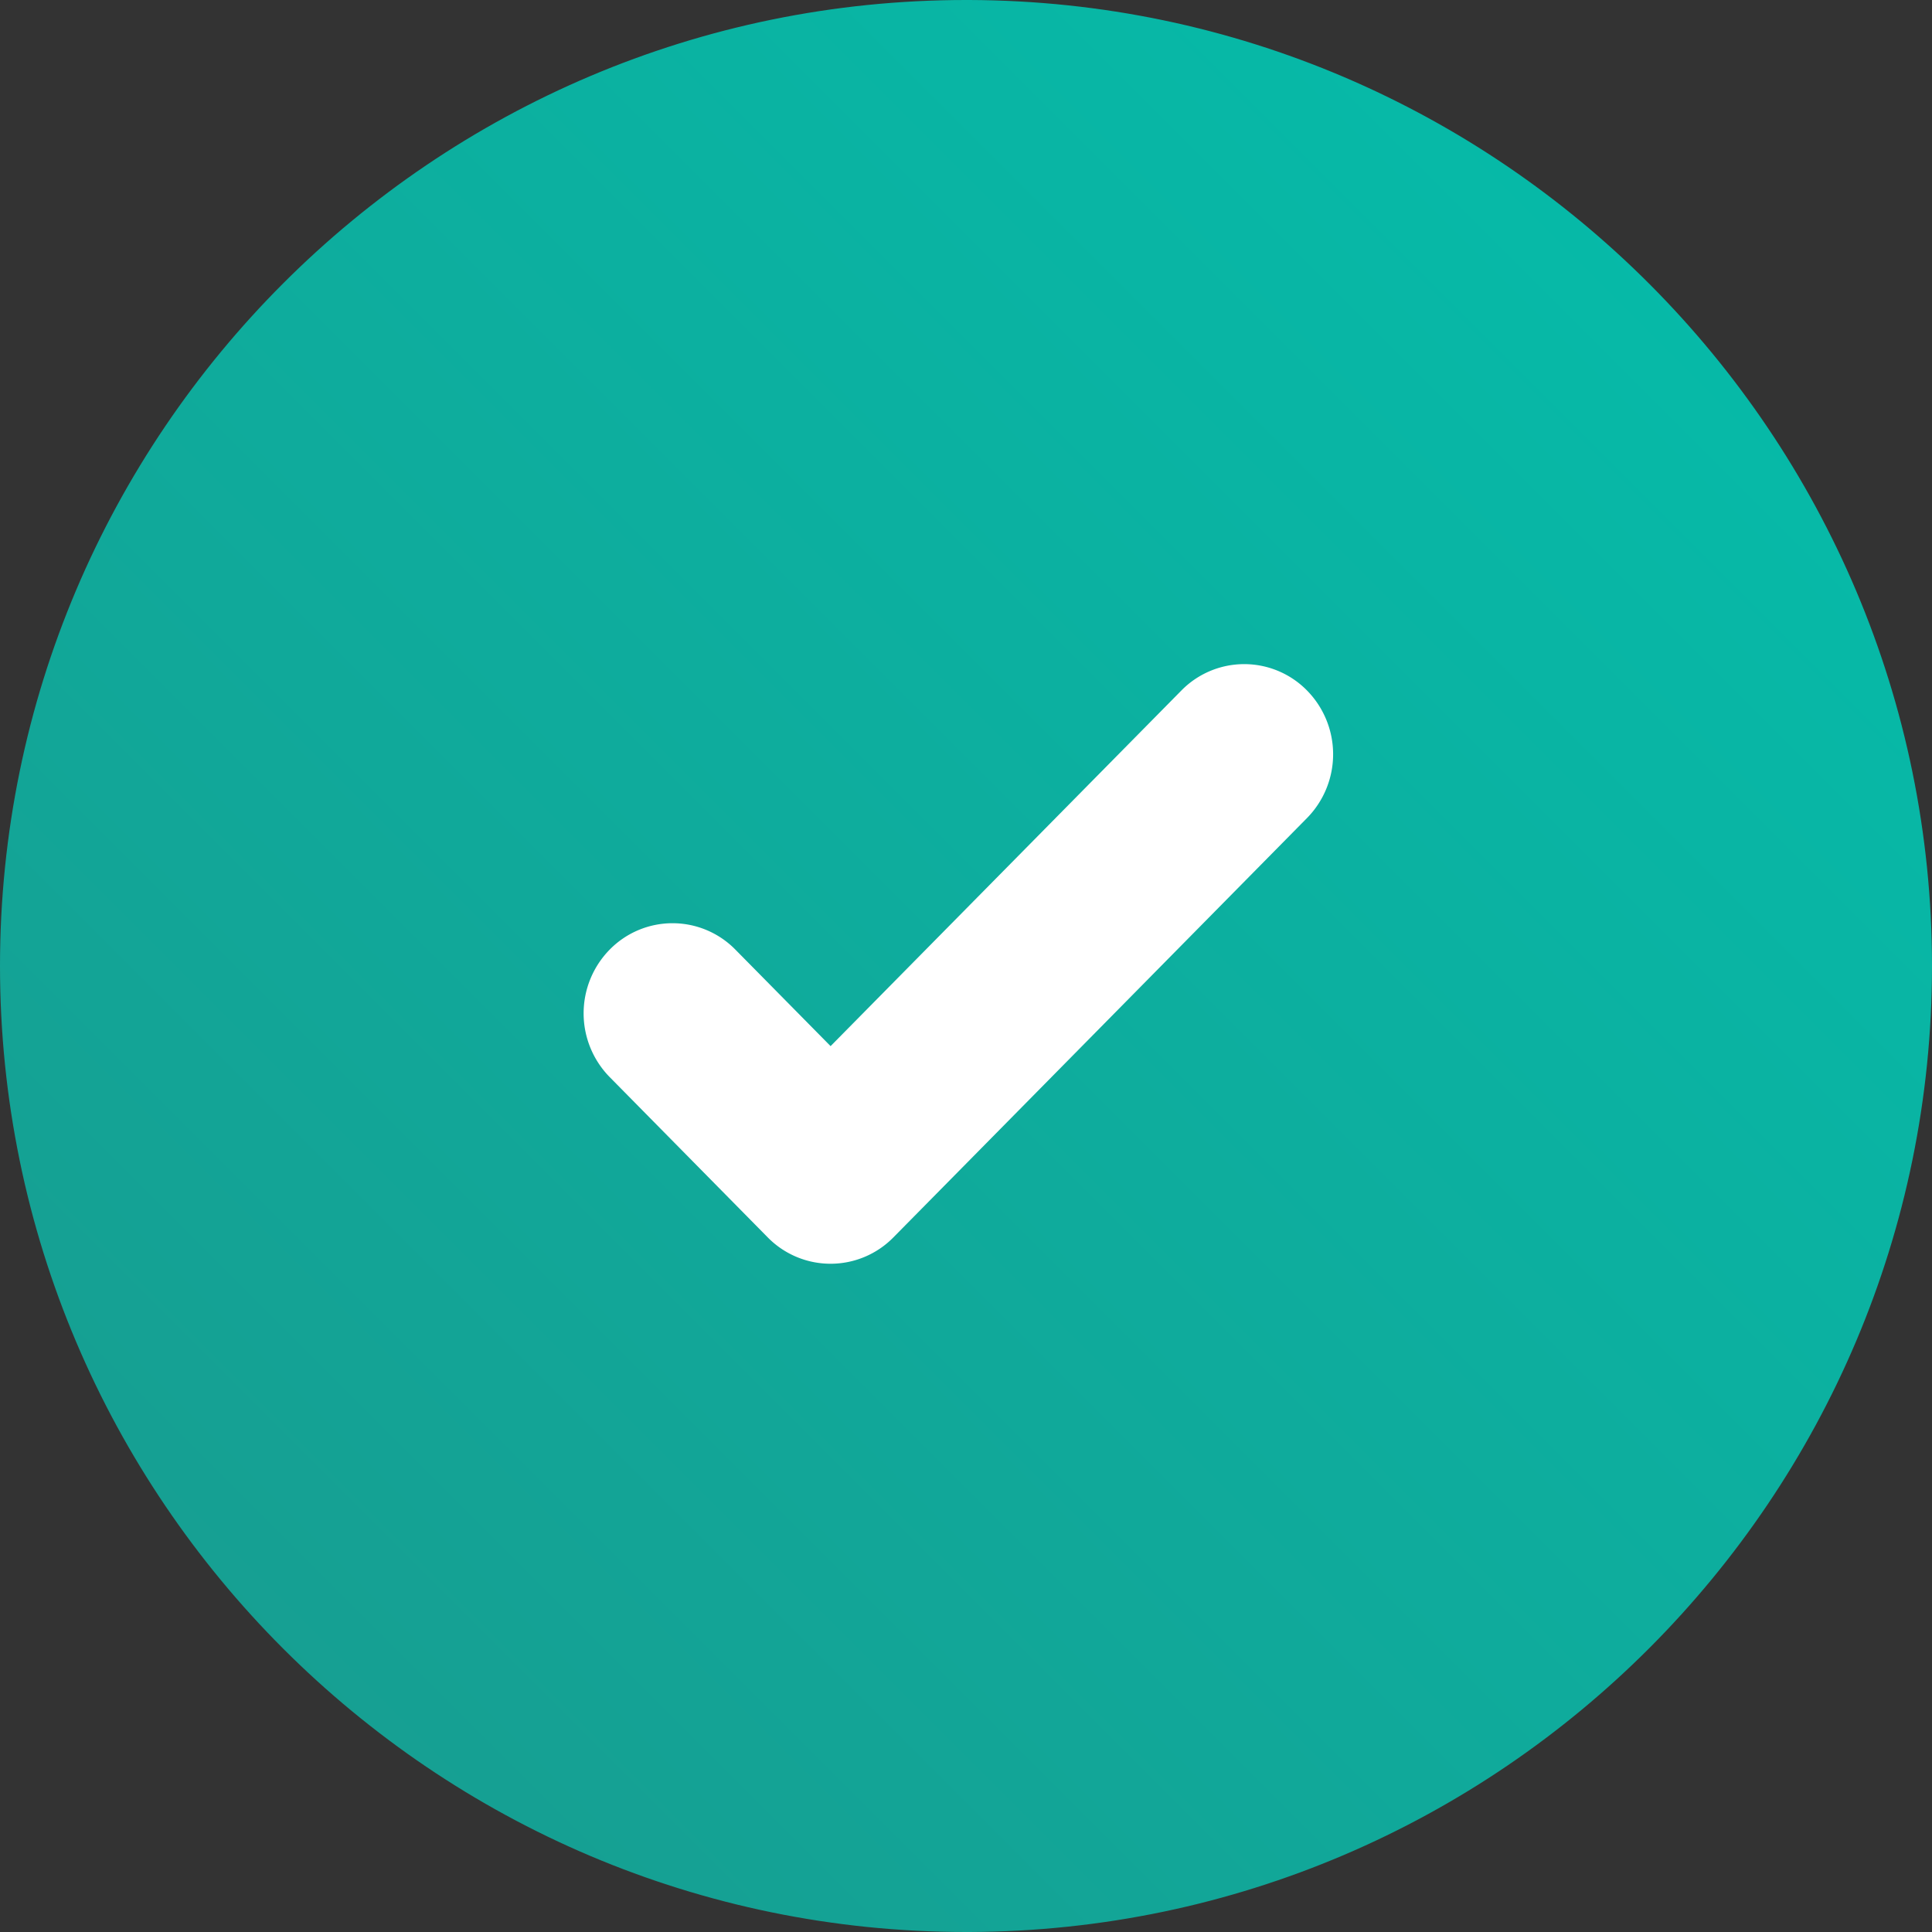 <svg width="80" height="80" viewBox="0 0 80 80" fill="none" xmlns="http://www.w3.org/2000/svg">
    <rect x="0" y="0" width="80" height="80" fill="#333333" stroke="none"/>
    <path d="M80 40c0 22.007-17.87 39.922-39.859 40h-.14C17.946 80 0 62.055 0 40S17.946 0 40 0h.141C62.131.078 80 17.993 80 40z" fill="url(#84l573sxna)"/>
    <path d="M54.123 33.871 40.039 48.15l-3.043 3.085a3.646 3.646 0 0 1-5.208 0l-6.543-6.636a3.767 3.767 0 0 1 0-5.277 3.645 3.645 0 0 1 5.206 0l3.942 3.996 14.524-14.724a3.644 3.644 0 0 1 5.206 0 3.767 3.767 0 0 1 0 5.277z" fill="#fff"/>
    <defs>
        <linearGradient id="84l573sxna" x1="0" y1="80" x2="80" y2="0" gradientUnits="userSpaceOnUse">
            <stop stop-color="#199A8E"/>
            <stop offset="1" stop-color="#03BFAC"/>
        </linearGradient>
    </defs>
</svg>

